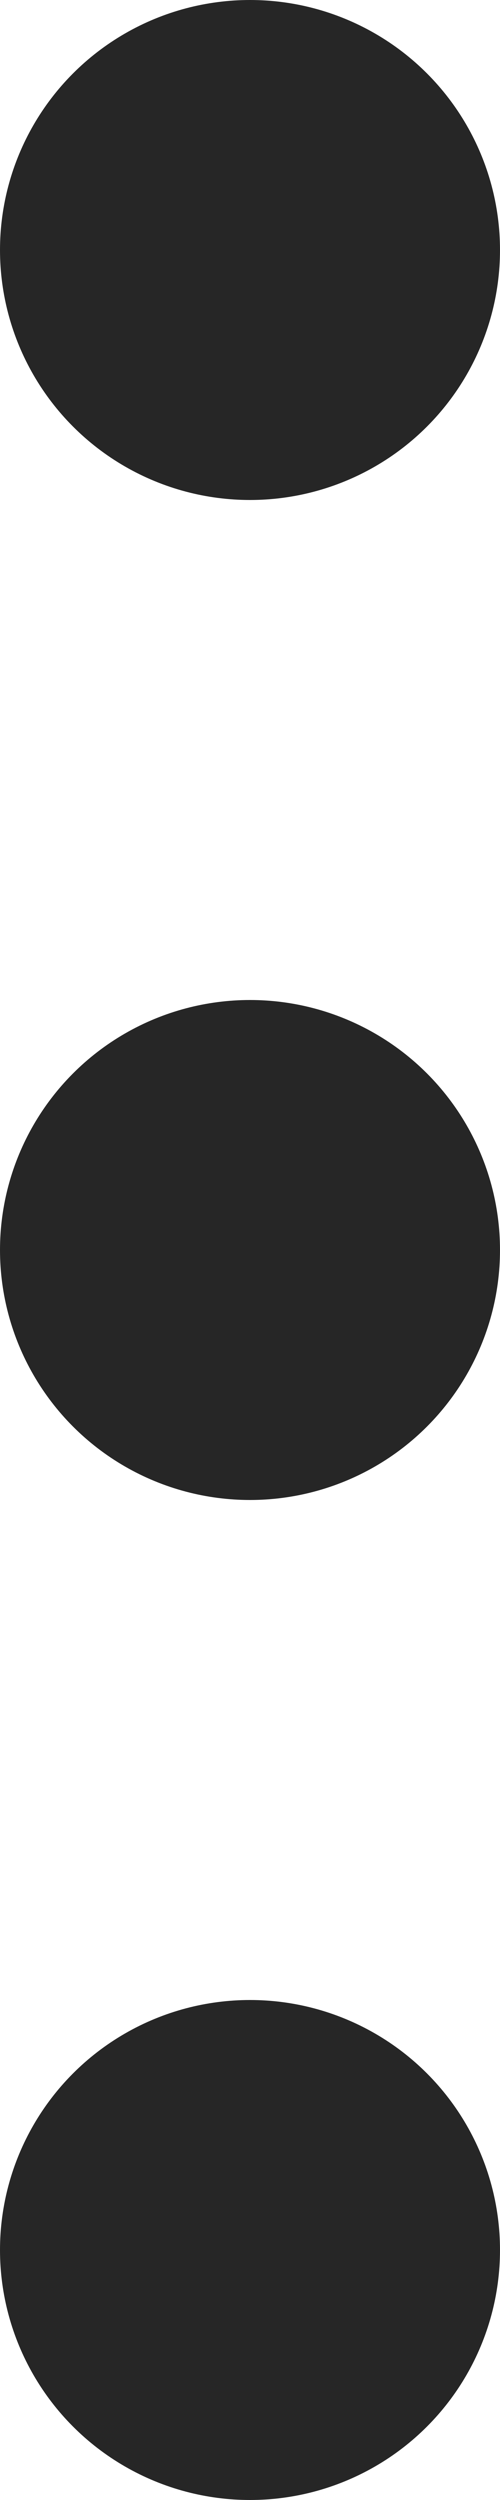 <svg width="4" height="20" viewBox="0 0 4 20" fill="none" xmlns="http://www.w3.org/2000/svg">
<circle cx="2" cy="2" r="2" fill="#262626"/>
<circle cx="2" cy="10" r="2" fill="#262626"/>
<circle cx="2" cy="18" r="2" fill="#262626"/>
</svg>
